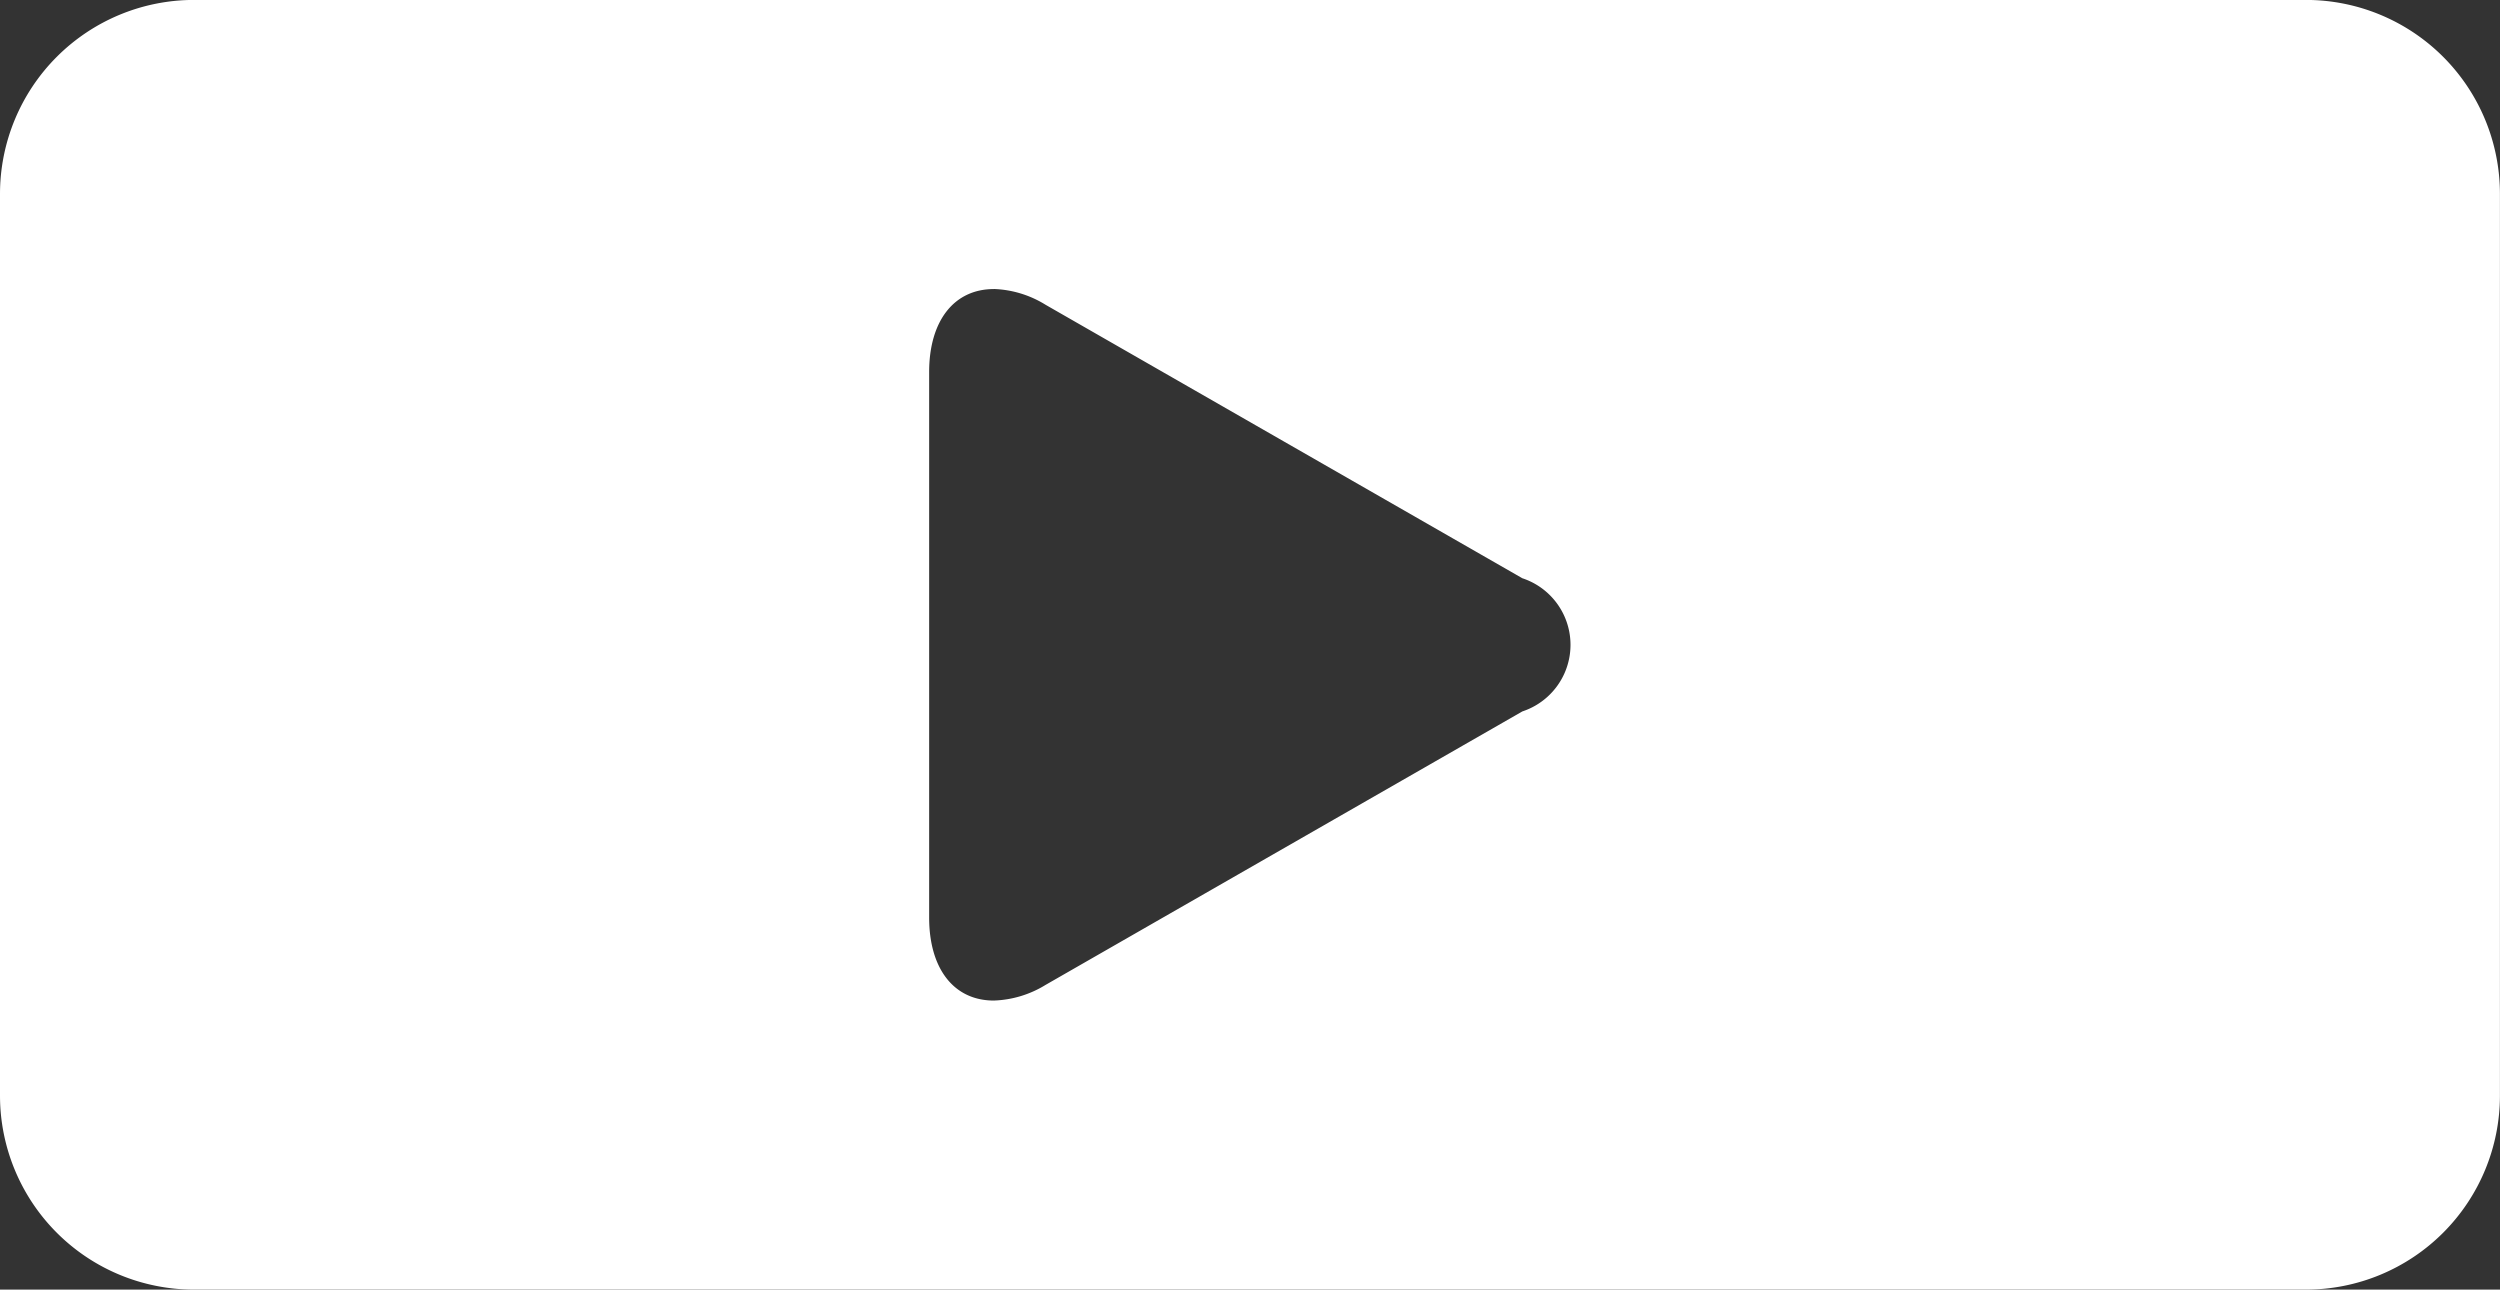<svg id="Component_3_2" data-name="Component 3 – 2" xmlns="http://www.w3.org/2000/svg" width="38.651" height="19.938" viewBox="0 0 38.651 19.938">
  <rect x="0" y="0" width="38.651" height="19.938" fill="#333333" stroke="none"/>
  <path id="Subtraction_65" data-name="Subtraction 65" d="M1160.3,4737.408h-32.65a3,3,0,0,1-3-3v-13.939a3,3,0,0,1,3-3h32.65a3,3,0,0,1,3,3v13.939A3,3,0,0,1,1160.3,4737.408Zm-20.285-15.469c-.615,0-1,.492-1,1.283v8.434c0,.791.382,1.283,1,1.283a1.627,1.627,0,0,0,.8-.242l7.371-4.228a1.084,1.084,0,0,0,0-2.059l-7.371-4.228A1.622,1.622,0,0,0,1140.016,4721.938Z" transform="translate(-1124.65 -4717.47)" fill="#fff"/>
</svg>